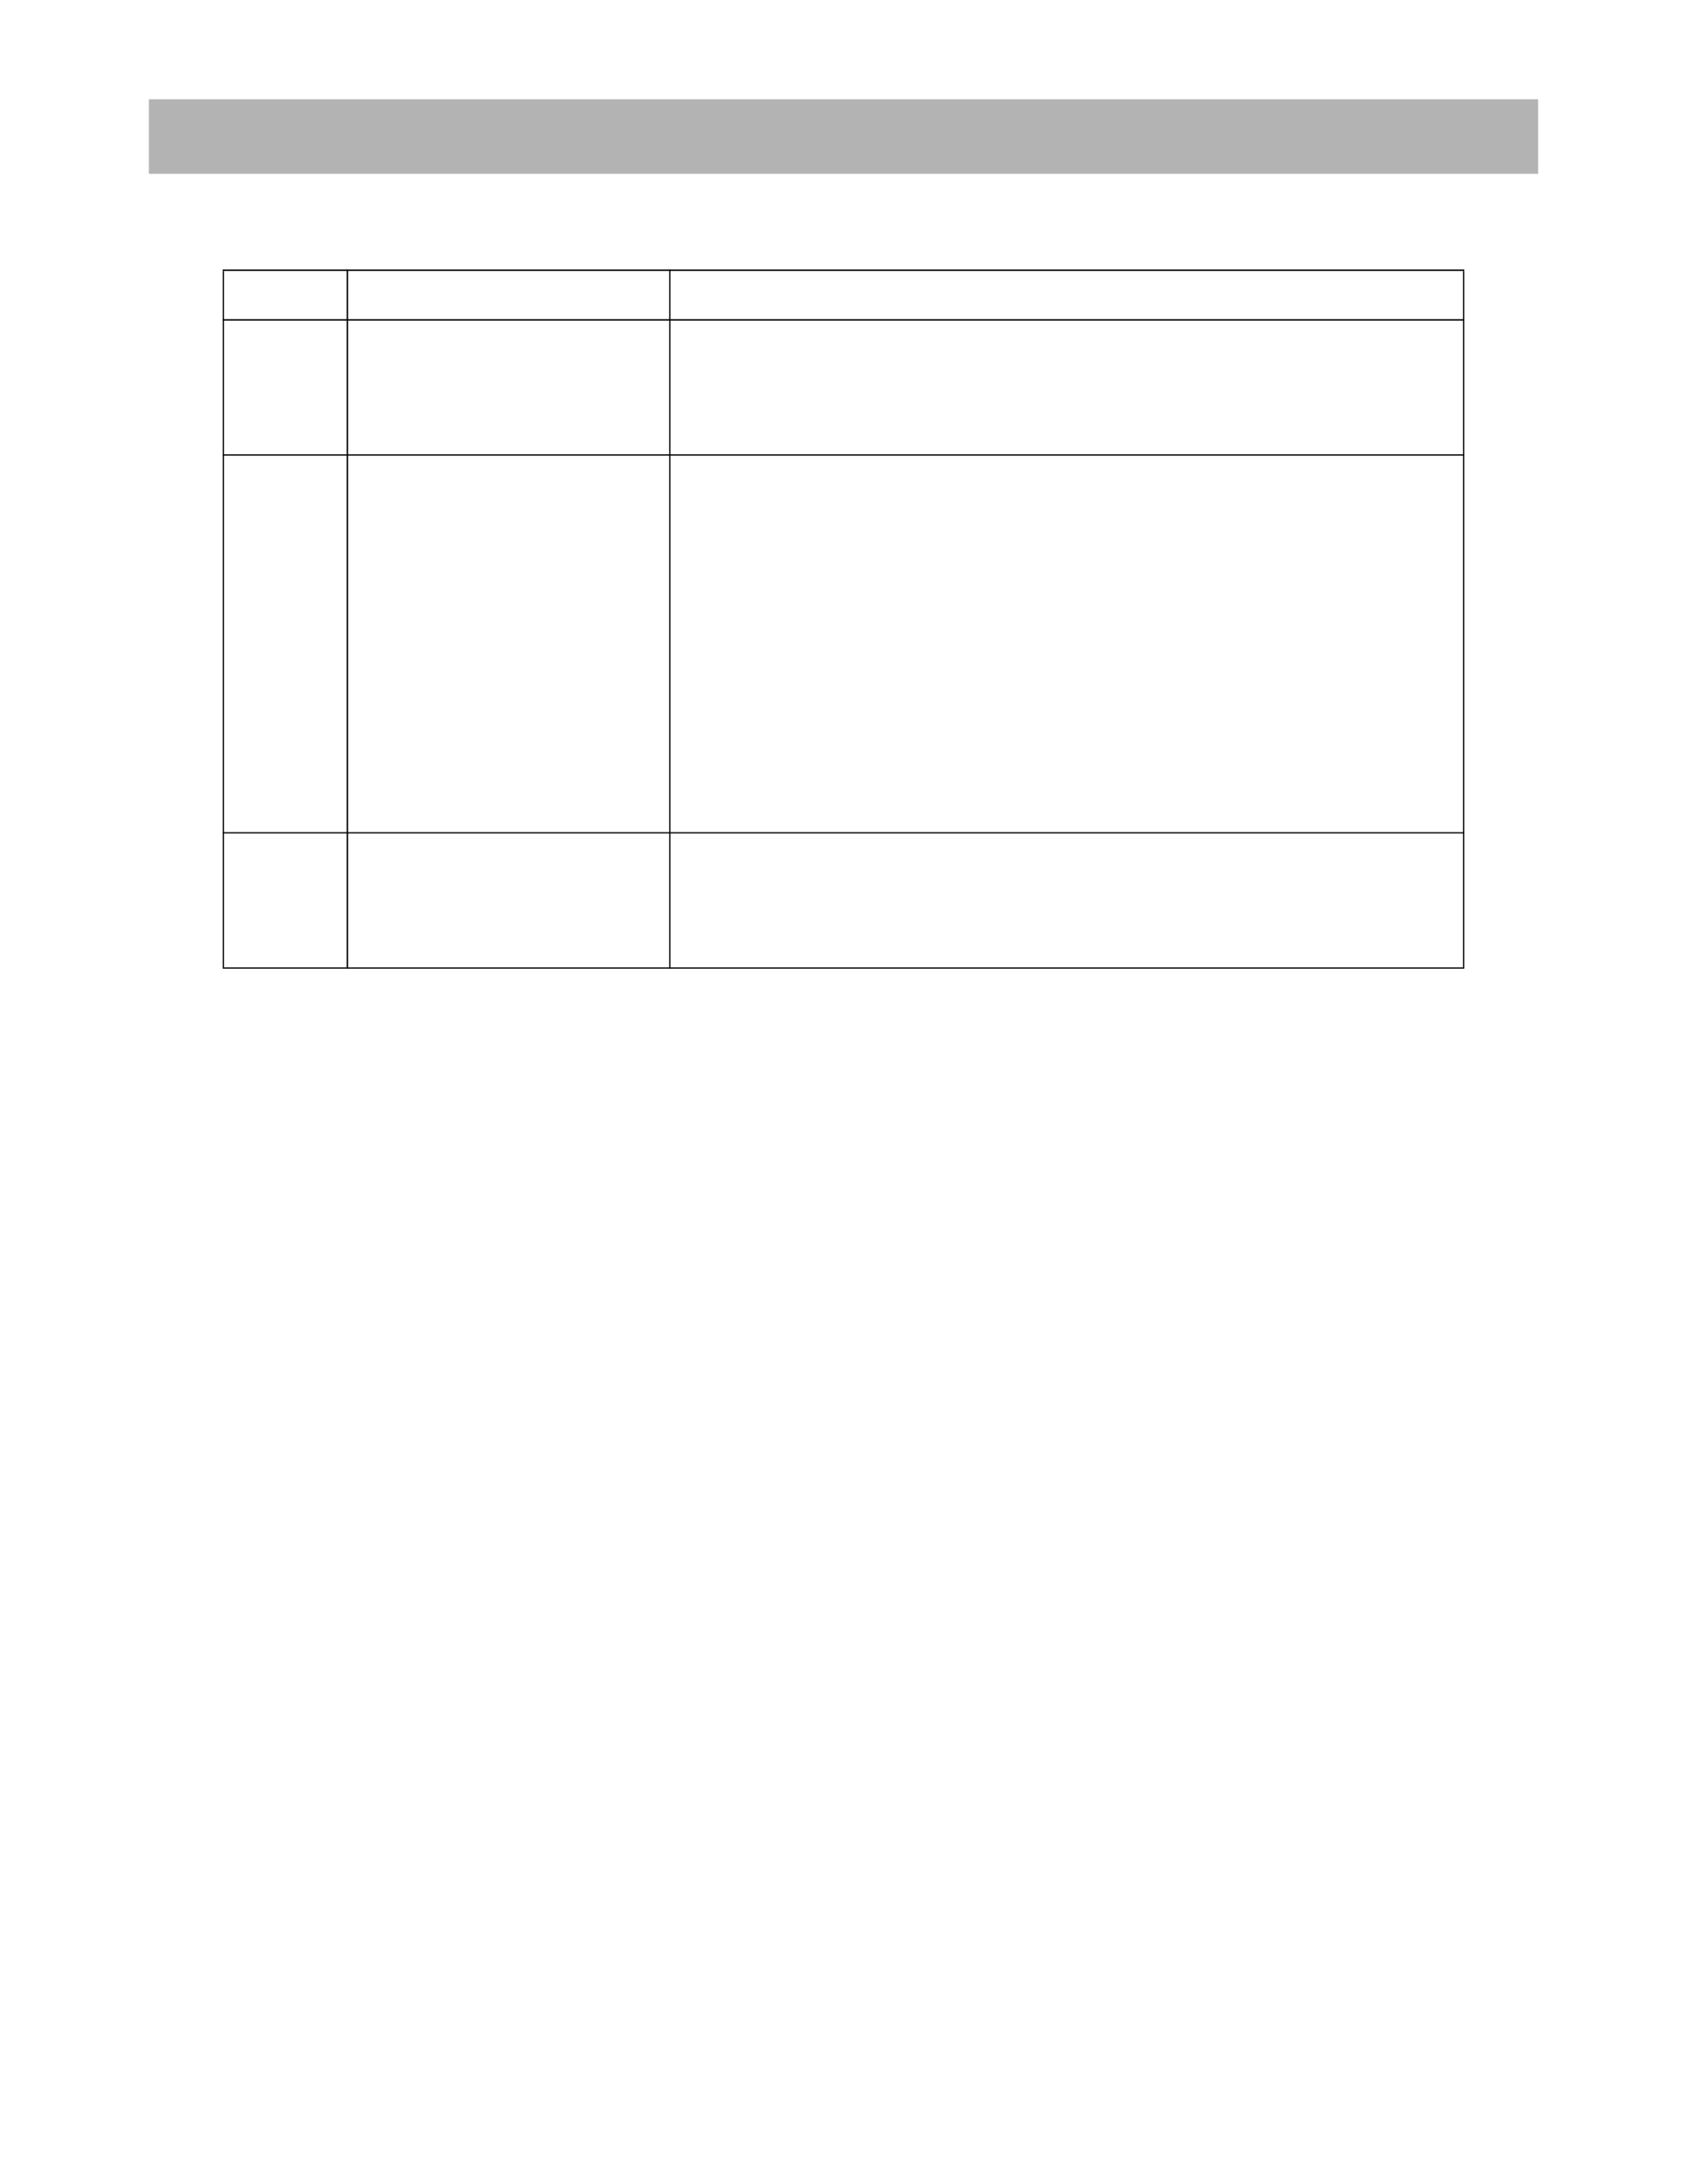 <?xml version="1.0" encoding="UTF-8" standalone="no"?>
<!DOCTYPE svg PUBLIC "-//W3C//DTD SVG 1.1//EN"
"http://www.w3.org/Graphics/SVG/1.1/DTD/svg11.dtd">
<svg viewBox="0 0 935 1210" version="1.1" xmlns="http://www.w3.org/2000/svg" xmlns:xlink="http://www.w3.org/1999/xlink">
<defs>
<style type="text/css"><![CDATA[
.g0_277{
fill: #B3B3B3;
}
.g1_277{
fill: #000;
}
]]></style>
</defs>
<path d="M82.5,96.3h770V55H82.5V96.3Z" class="g0_277"/>
<path d="M123.4,535.9h.7V150.1h-.7V535.9Z" class="g1_277"/>
<path d="M192.1,536.6h.8V149.3h-.8V536.6Z" class="g1_277"/>
<path d="M370.9,536.6h.7V149.3h-.7V536.6Z" class="g1_277"/>
<path d="M810.9,535.9h.7V150.1h-.7V535.9Z" class="g1_277"/>
<path d="M123.4,150.1H811.6v-.8H123.4v.8Z" class="g1_277"/>
<path d="M123.4,177.6H811.6v-.8H123.4v.8Z" class="g1_277"/>
<path d="M123.4,252.4H811.6v-.7H123.4v.7Z" class="g1_277"/>
<path d="M123.4,461.7H811.6V461H123.4v.7Z" class="g1_277"/>
<path d="M123.4,536.6H811.6v-.7H123.4v.7Z" class="g1_277"/>
</svg>